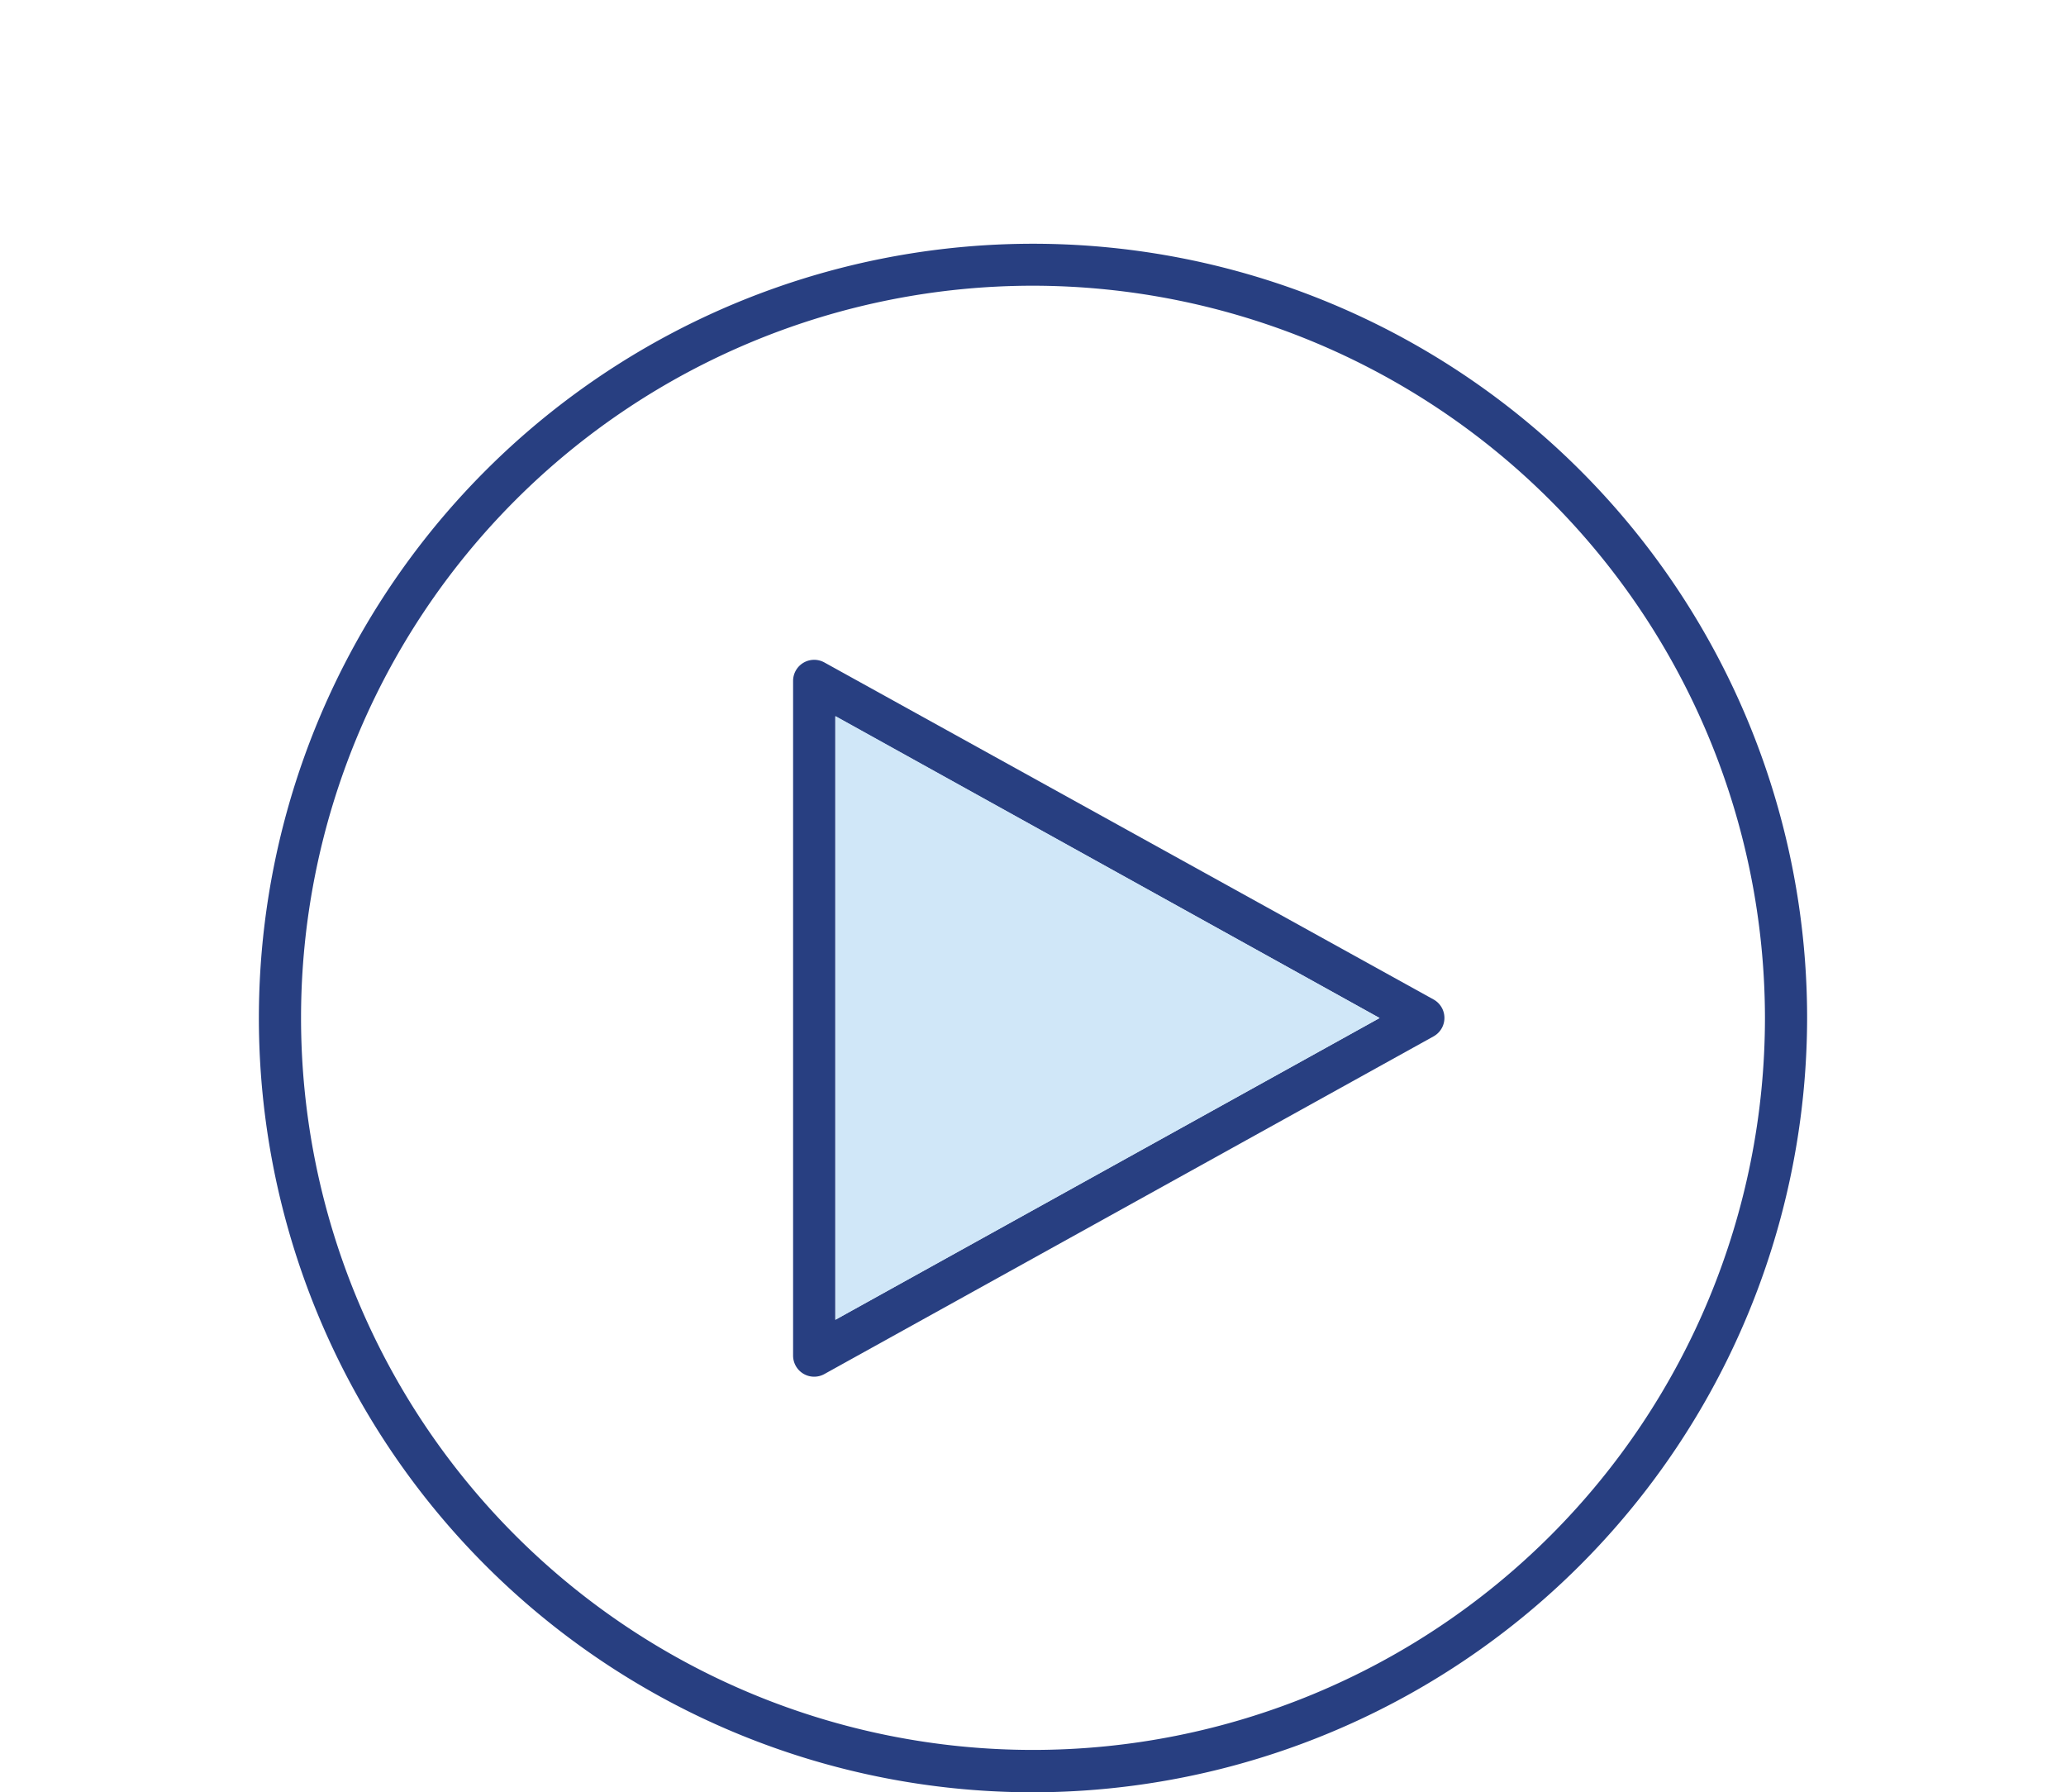 <svg id="Layer_1" data-name="Layer 1" xmlns="http://www.w3.org/2000/svg" viewBox="0 0 98 85"><defs><style>.cls-1{fill:#283f81;}.cls-2{fill:#d0e7f8;}</style></defs><title>JS_Ico_9-2</title><path class="cls-1" d="M49,85A36.72,36.72,0,1,1,85.72,48.28,36.77,36.77,0,0,1,49,85Zm0-71.45A34.72,34.72,0,1,0,83.72,48.28,34.76,34.76,0,0,0,49,13.55Z"/><path class="cls-1" d="M38.62,65.29a1,1,0,0,1-1-1v-32a1,1,0,0,1,1.49-.87L68,47.4a1,1,0,0,1,0,1.75l-28.87,16A1,1,0,0,1,38.62,65.29Zm1-31.32V62.59L65.44,48.28Z"/><polygon class="cls-2" points="39.63 62.59 65.44 48.28 39.63 33.96 39.63 62.59"/></svg>
